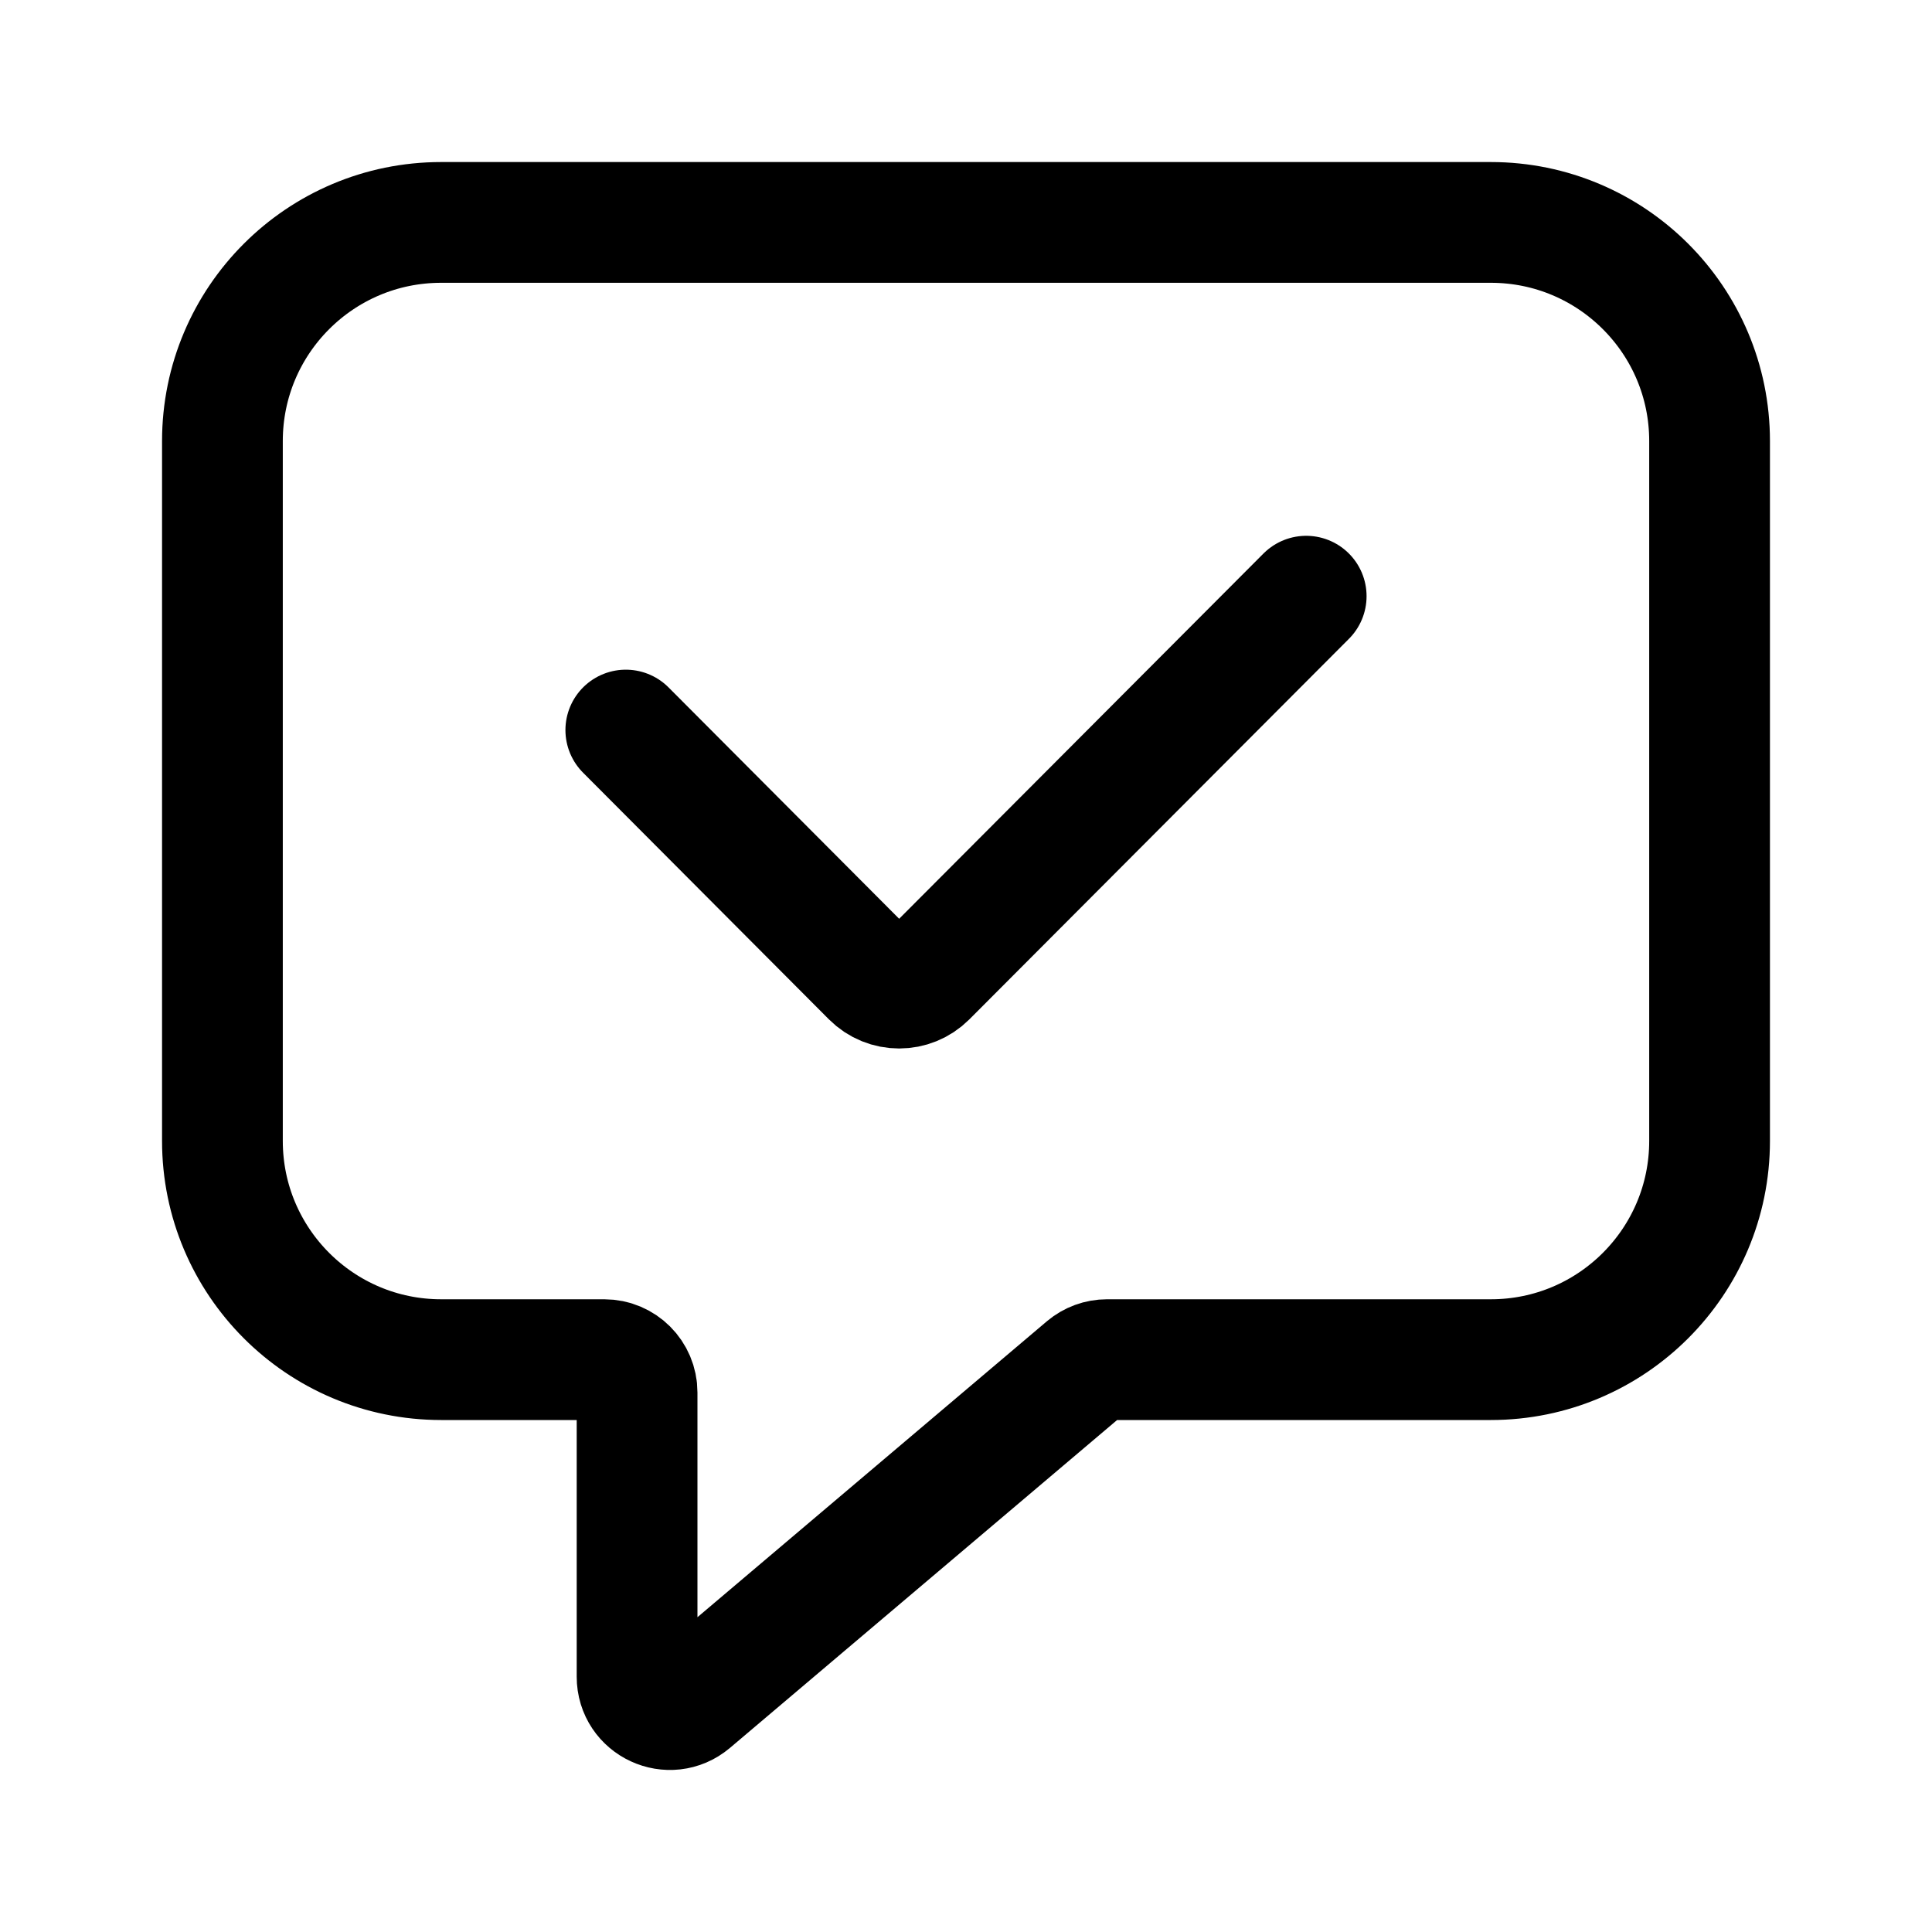 <svg width="24" height="24" viewBox="0 0 24 24" fill="none" xmlns="http://www.w3.org/2000/svg">
<path fill-rule="evenodd" clip-rule="evenodd" d="M21.237 5.479V14.173C21.237 15.673 20.021 16.89 18.52 16.89H13.752C13.655 16.89 13.563 16.924 13.489 16.986L8.584 21.14C8.319 21.364 7.914 21.176 7.914 20.829V17.298C7.914 17.072 7.731 16.89 7.506 16.89H5.48C3.979 16.89 2.763 15.673 2.763 14.173V5.479C2.763 3.979 3.979 2.763 5.48 2.763H18.52C20.021 2.763 21.237 3.979 21.237 5.479Z" stroke="black" stroke-width="1.5" stroke-linecap="round" stroke-linejoin="round"/>
<path d="M16.226 7.406L11.511 12.133C11.322 12.322 11.017 12.322 10.828 12.133L7.774 9.069" stroke="black" stroke-width="1.5" stroke-linecap="round" stroke-linejoin="round"/>
</svg>
